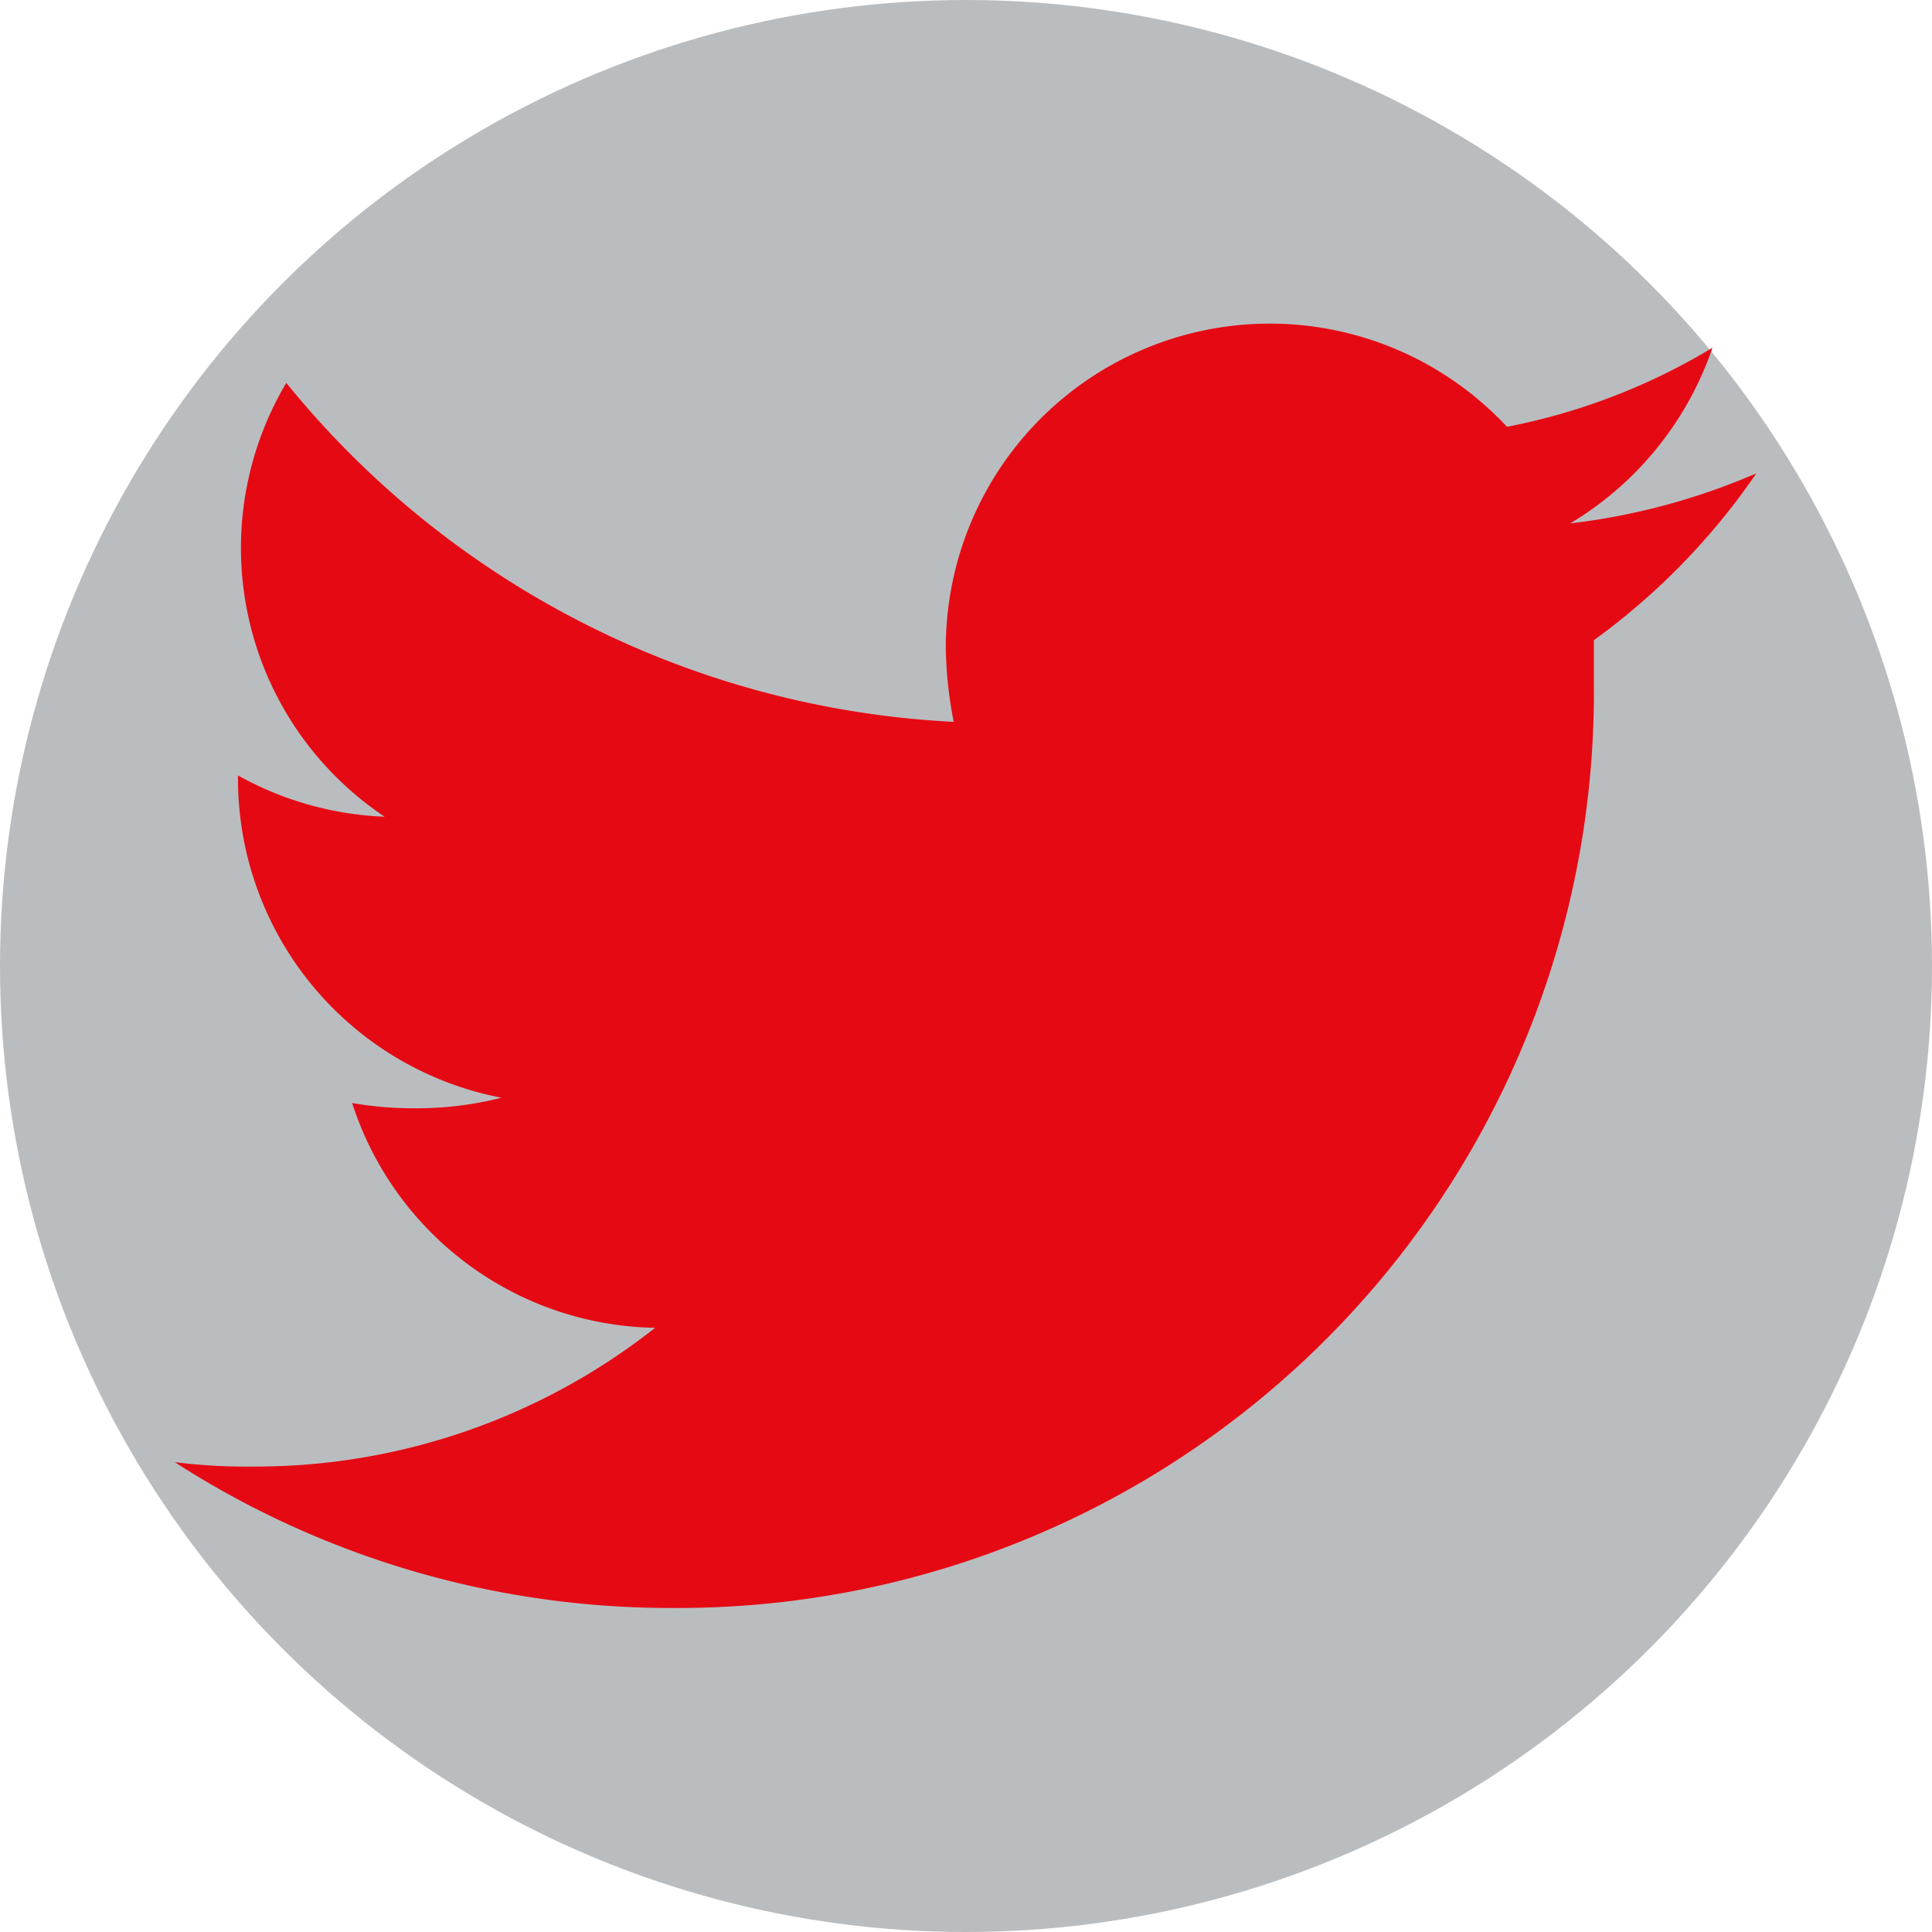 <svg id="Capa_1" data-name="Capa 1" xmlns="http://www.w3.org/2000/svg" viewBox="0 0 22 22"><defs><style>.cls-1{fill:#babdbf;}.cls-2{fill:#e50914;}</style></defs><circle class="cls-1" cx="11" cy="11" r="11"/><path class="cls-2" d="M19.8,7.83c0,.16,0,.32,0,.48a10.43,10.43,0,0,1-10.5,10.5,10.41,10.41,0,0,1-5.66-1.66,6.55,6.55,0,0,0,.89.05,7.35,7.35,0,0,0,4.58-1.58,3.69,3.69,0,0,1-3.45-2.56,4,4,0,0,0,.7.06,3.91,3.91,0,0,0,1-.12,3.7,3.7,0,0,1-3-3.62V9.33a3.72,3.72,0,0,0,1.67.47A3.68,3.68,0,0,1,4.91,4.86a10.46,10.46,0,0,0,7.6,3.86,4.69,4.69,0,0,1-.09-.84,3.69,3.69,0,0,1,6.39-2.52,7.16,7.16,0,0,0,2.34-.9,3.74,3.74,0,0,1-1.62,2,7.55,7.55,0,0,0,2.12-.57,7.76,7.76,0,0,1-1.85,1.9Z" transform="translate(-1.65 -0.5)"/></svg>